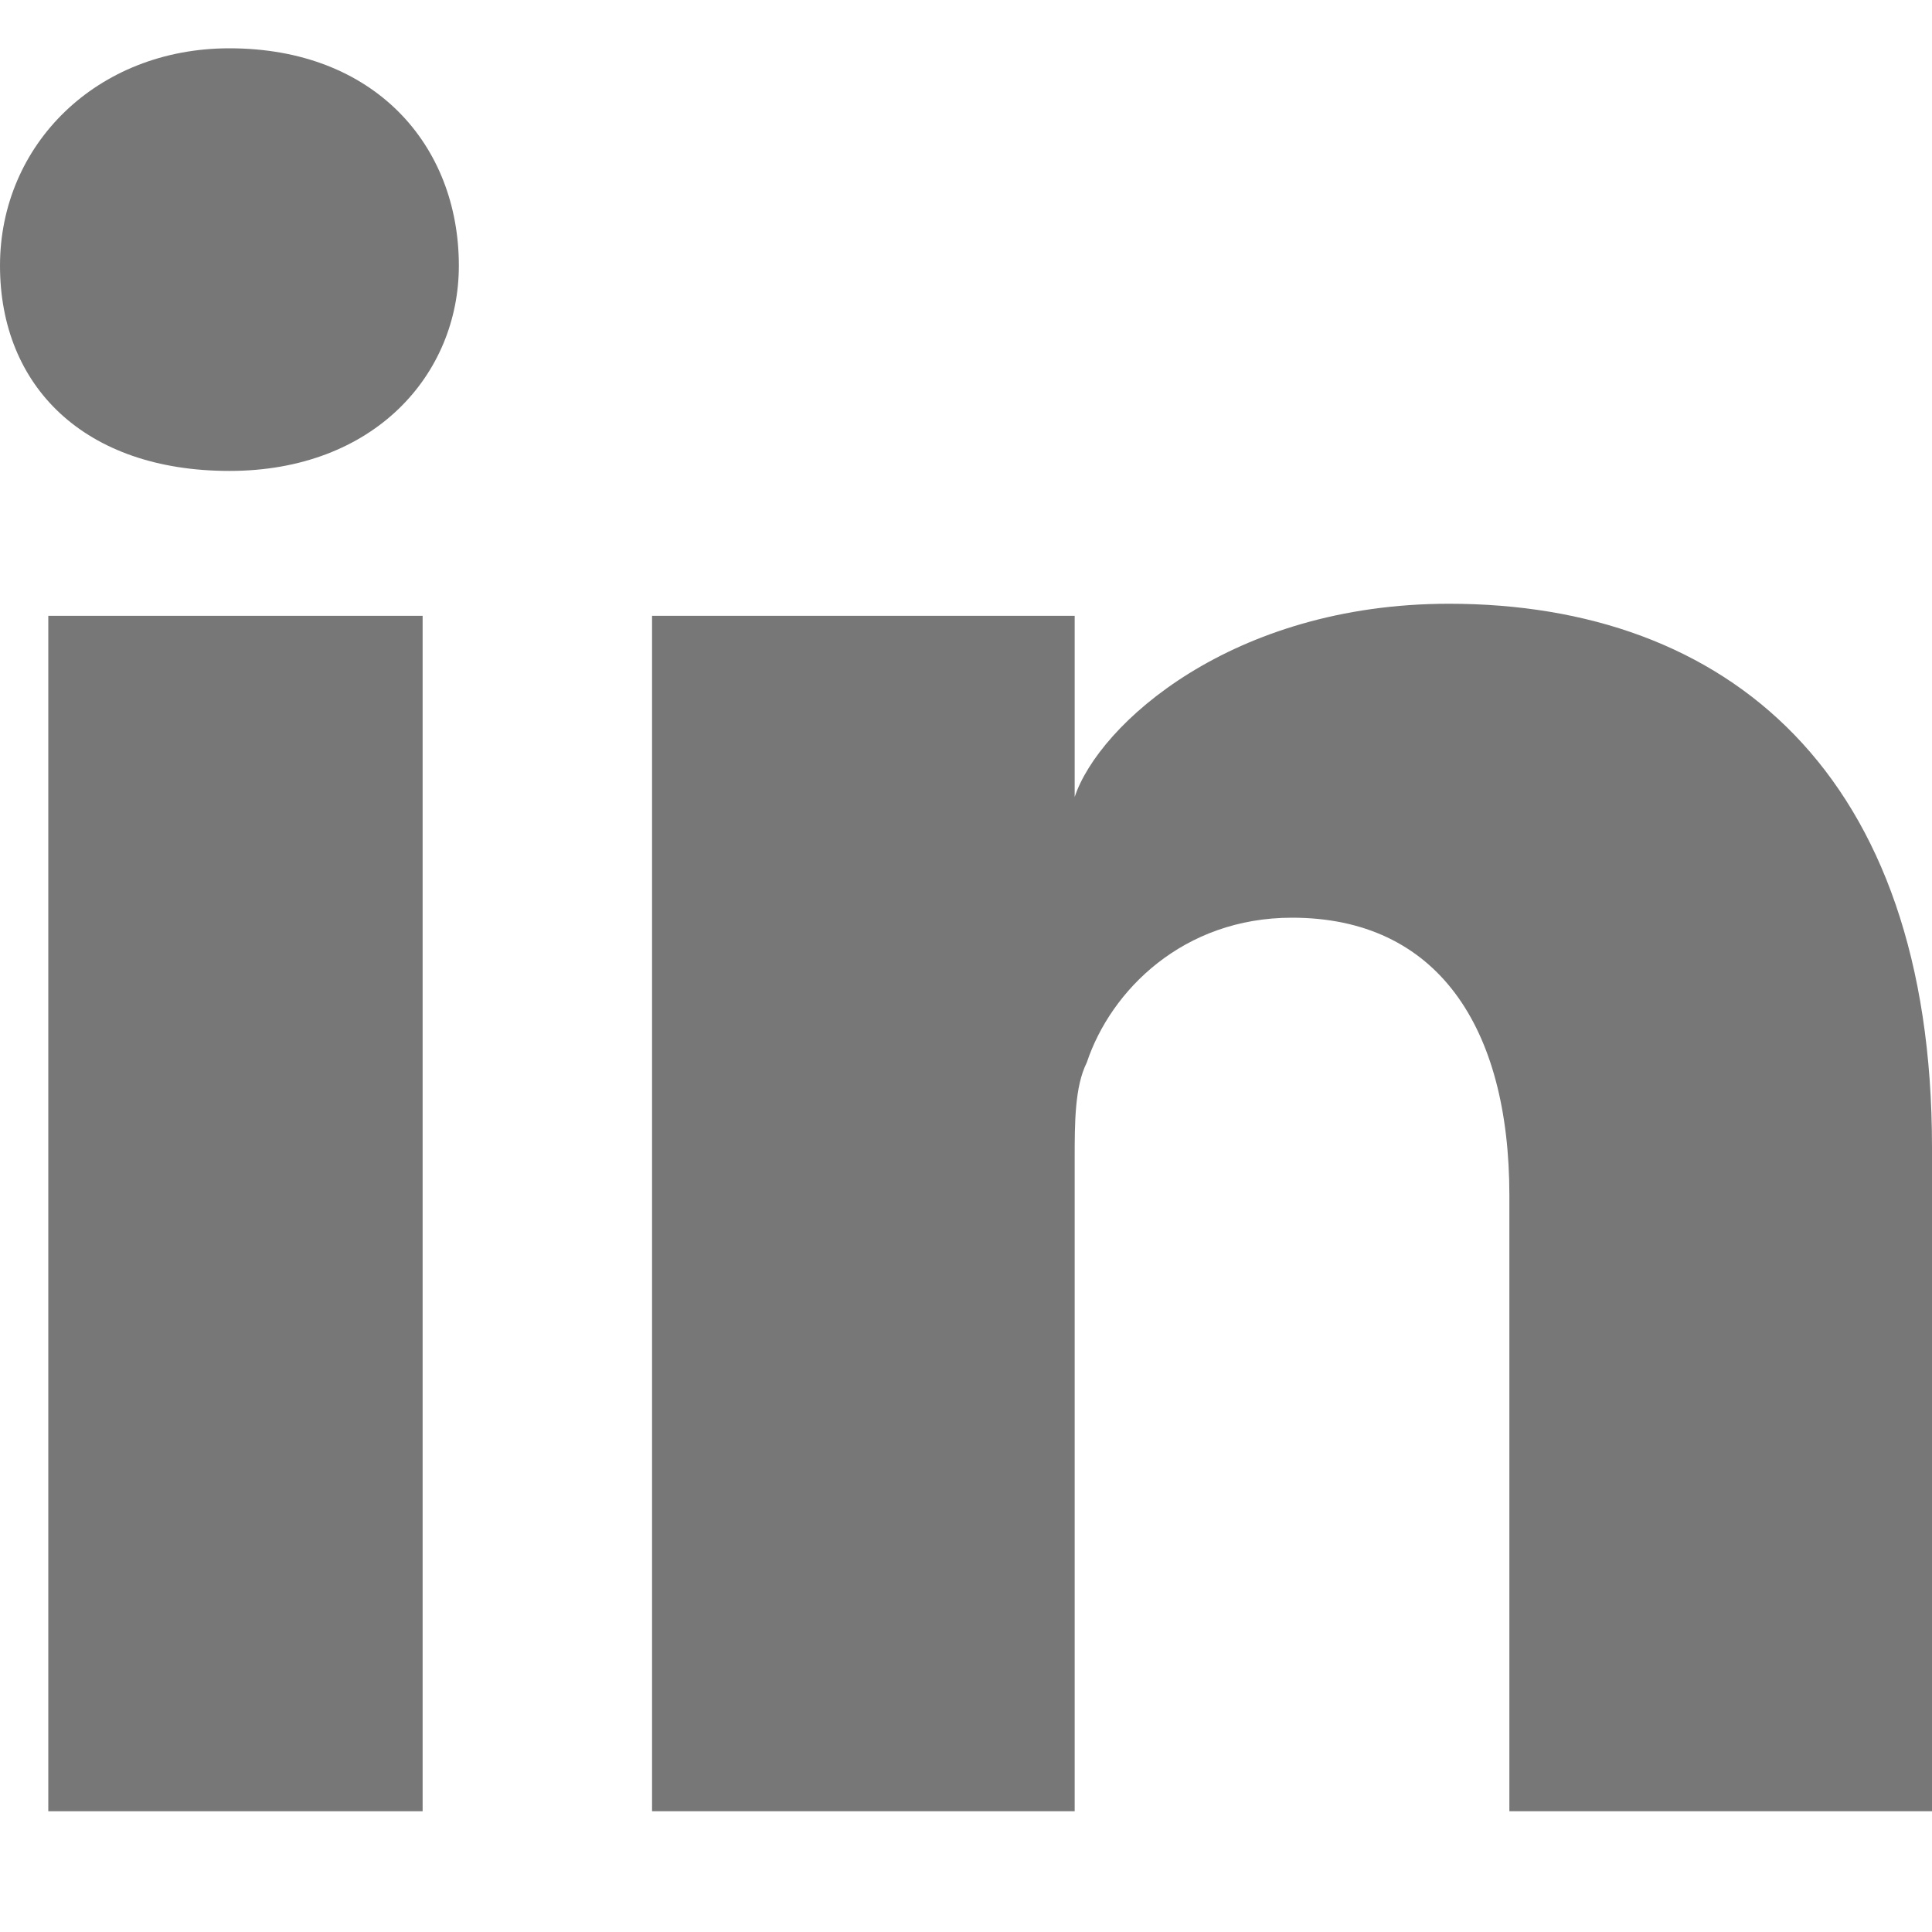 <svg x="0px" y="0px" width="16px" height="16px" viewBox="0 0 16 16" enable-background="new 0 0 16 16">
<g id="Black">
	<g id="LinkedIn_2_">
		<rect x="0.4" y="5.1" fill="#777777" width="3.1" height="9.9"/>
		<path fill="#777777" d="M12,5c-1.8,0-2.9,1-3.1,1.6V5.1H5.4c0,0.8,0,9.9,0,9.9h3.5V9.6c0-0.3,0-0.6,0.1-0.8    c0.2-0.6,0.8-1.2,1.7-1.2c1.2,0,1.8,0.9,1.8,2.3V15H16V9.5C16,6.4,14.3,5,12,5z"/>
		<path fill="#777777" d="M1.9,0.4C0.8,0.4,0,1.2,0,2.2c0,1,0.7,1.7,1.9,1.7h0c1.2,0,1.9-0.8,1.9-1.7C3.8,1.2,3.1,0.4,1.9,0.4z"/>
	</g>
</g>
</svg>

